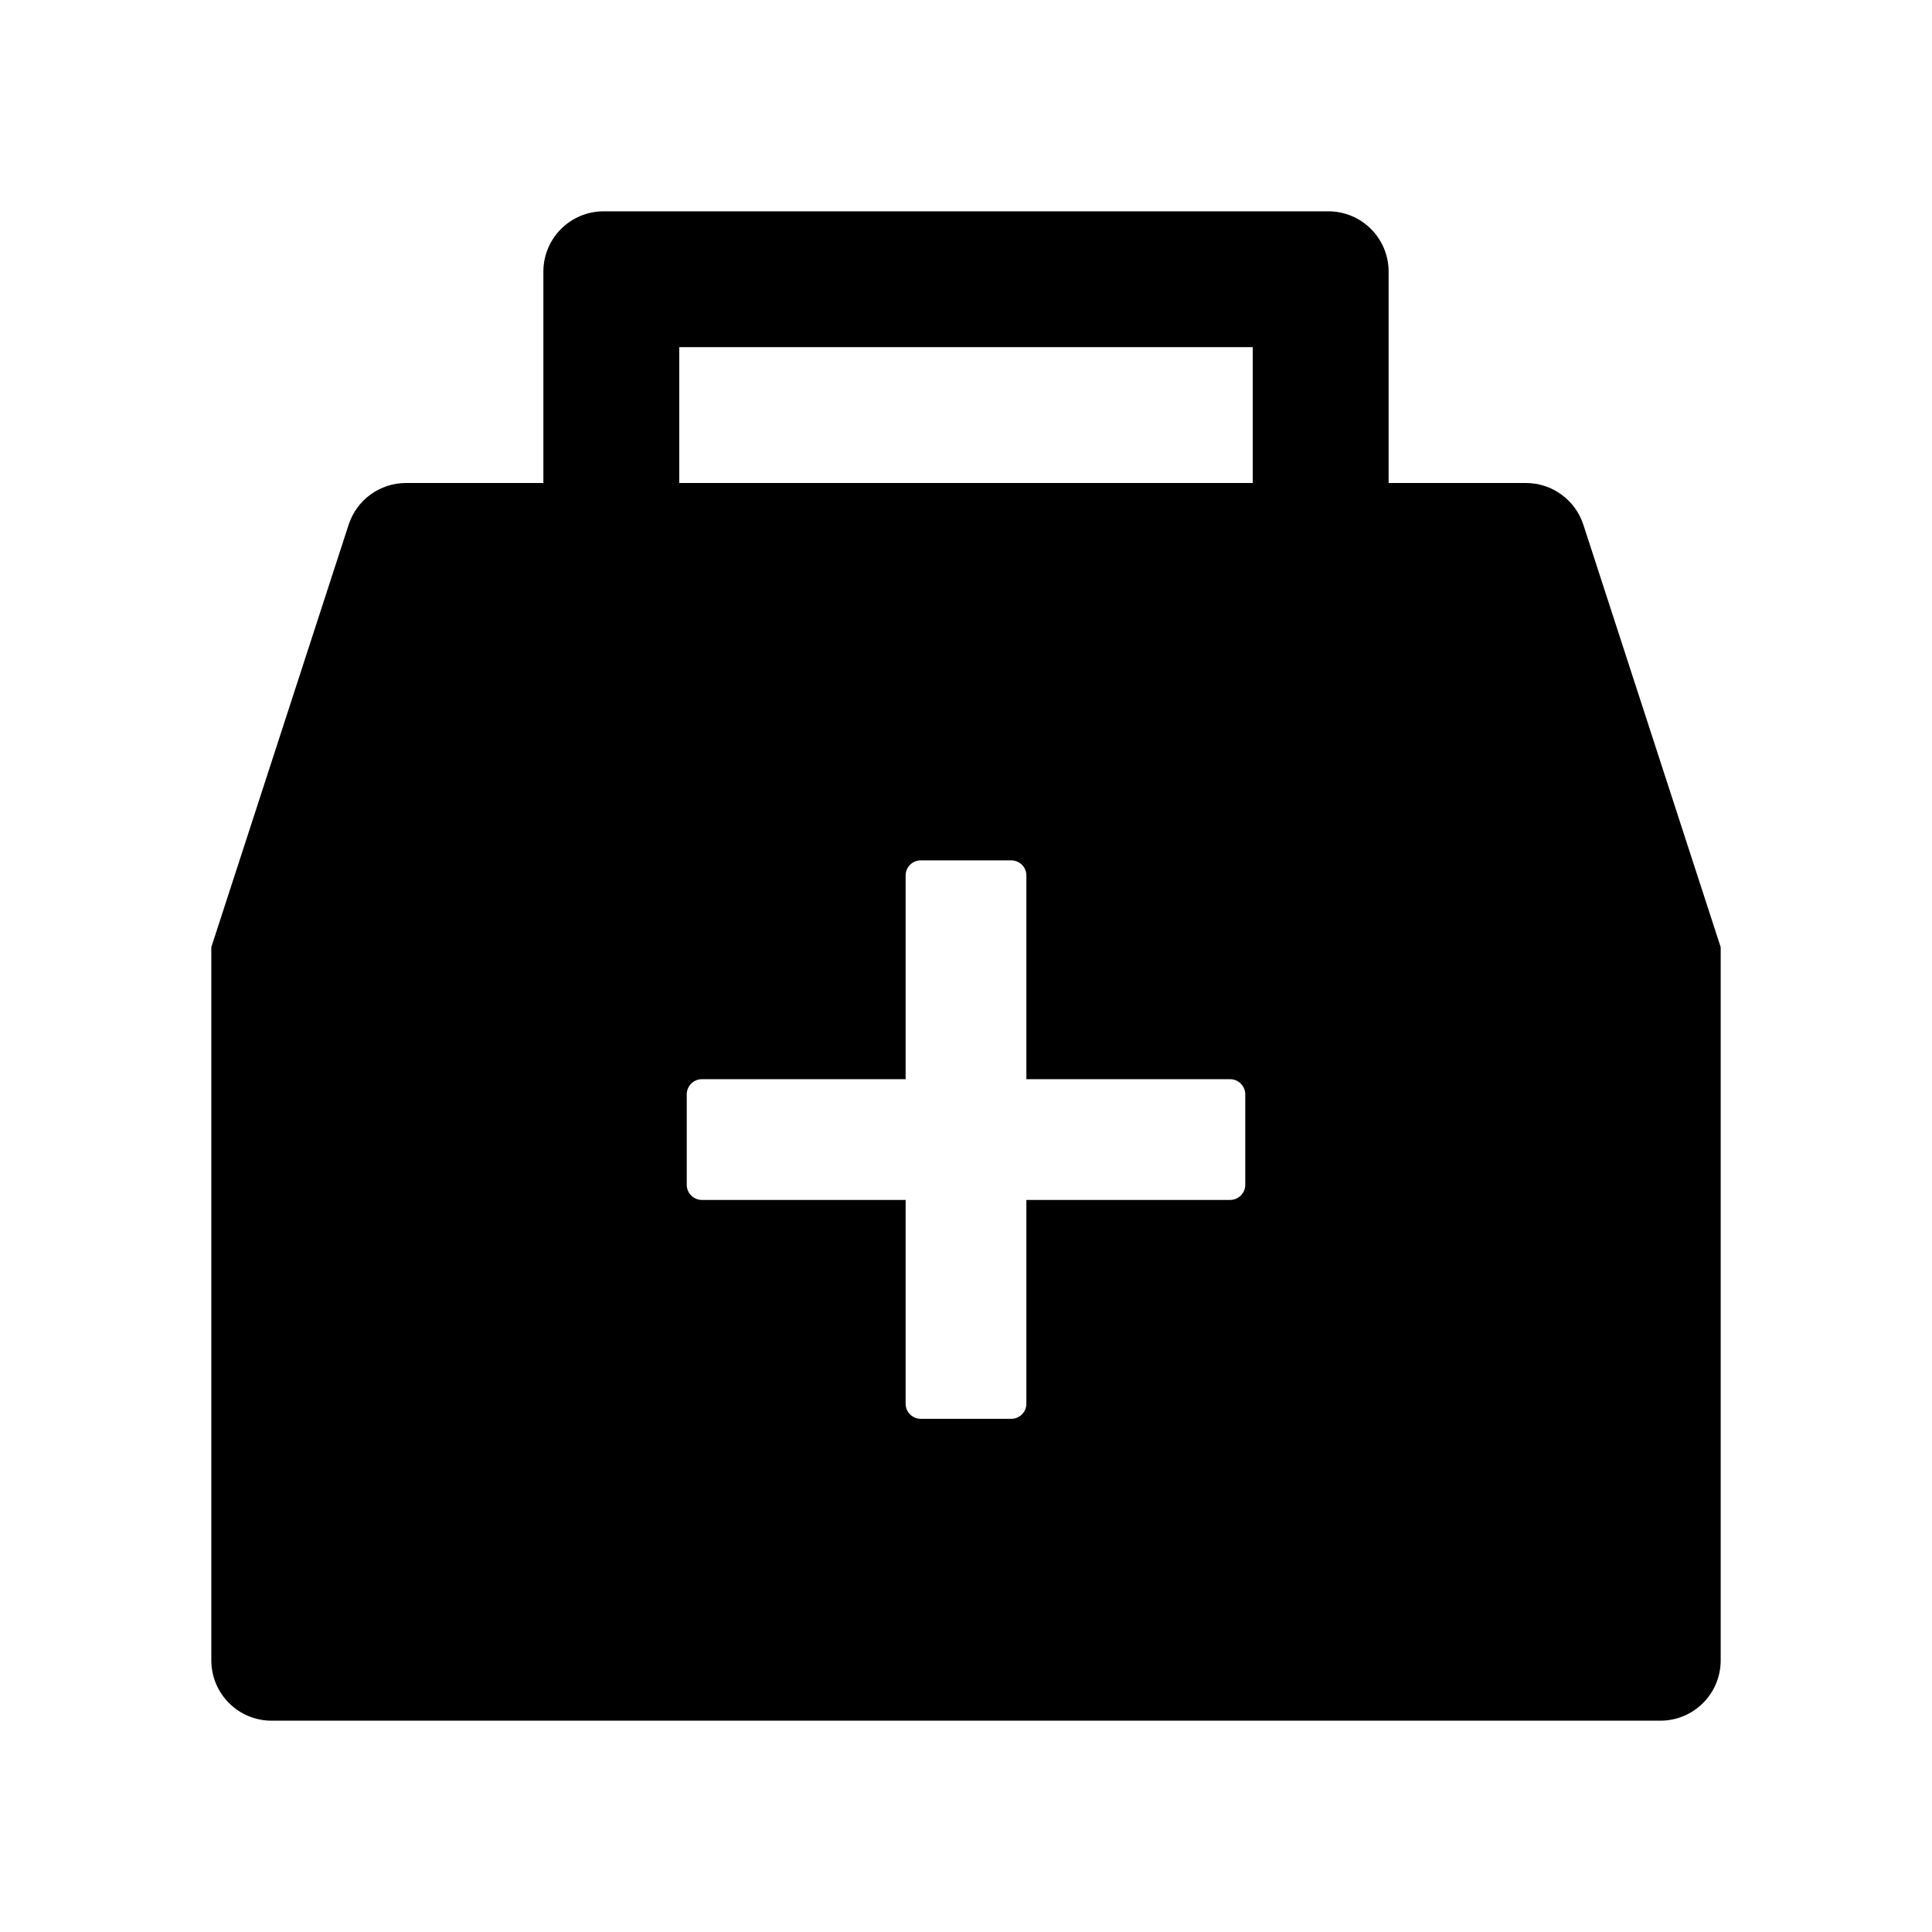 <svg width="24" height="24" viewBox="0 0 24 24" xmlns="http://www.w3.org/2000/svg">
<g id="Frame">
<path id="Vector" d="M19.669 6.518C19.568 6.209 19.28 6 18.956 6H17.25V3.375C17.25 2.96 16.915 2.625 16.5 2.625H7.5C7.085 2.625 6.75 2.96 6.75 3.375V6H5.044C4.718 6 4.432 6.209 4.331 6.518L2.625 11.766V20.625C2.625 21.04 2.96 21.375 3.375 21.375H20.625C21.04 21.375 21.375 21.04 21.375 20.625V11.766L19.669 6.518ZM15.469 14.719C15.469 14.822 15.384 14.906 15.281 14.906H12.75V17.438C12.75 17.541 12.666 17.625 12.562 17.625H11.438C11.334 17.625 11.25 17.541 11.25 17.438V14.906H8.719C8.616 14.906 8.531 14.822 8.531 14.719V13.594C8.531 13.491 8.616 13.406 8.719 13.406H11.25V10.875C11.25 10.772 11.334 10.688 11.438 10.688H12.562C12.666 10.688 12.75 10.772 12.75 10.875V13.406H15.281C15.384 13.406 15.469 13.491 15.469 13.594V14.719ZM15.562 6H8.438V4.312H15.562V6Z"/>
</g>
</svg>
